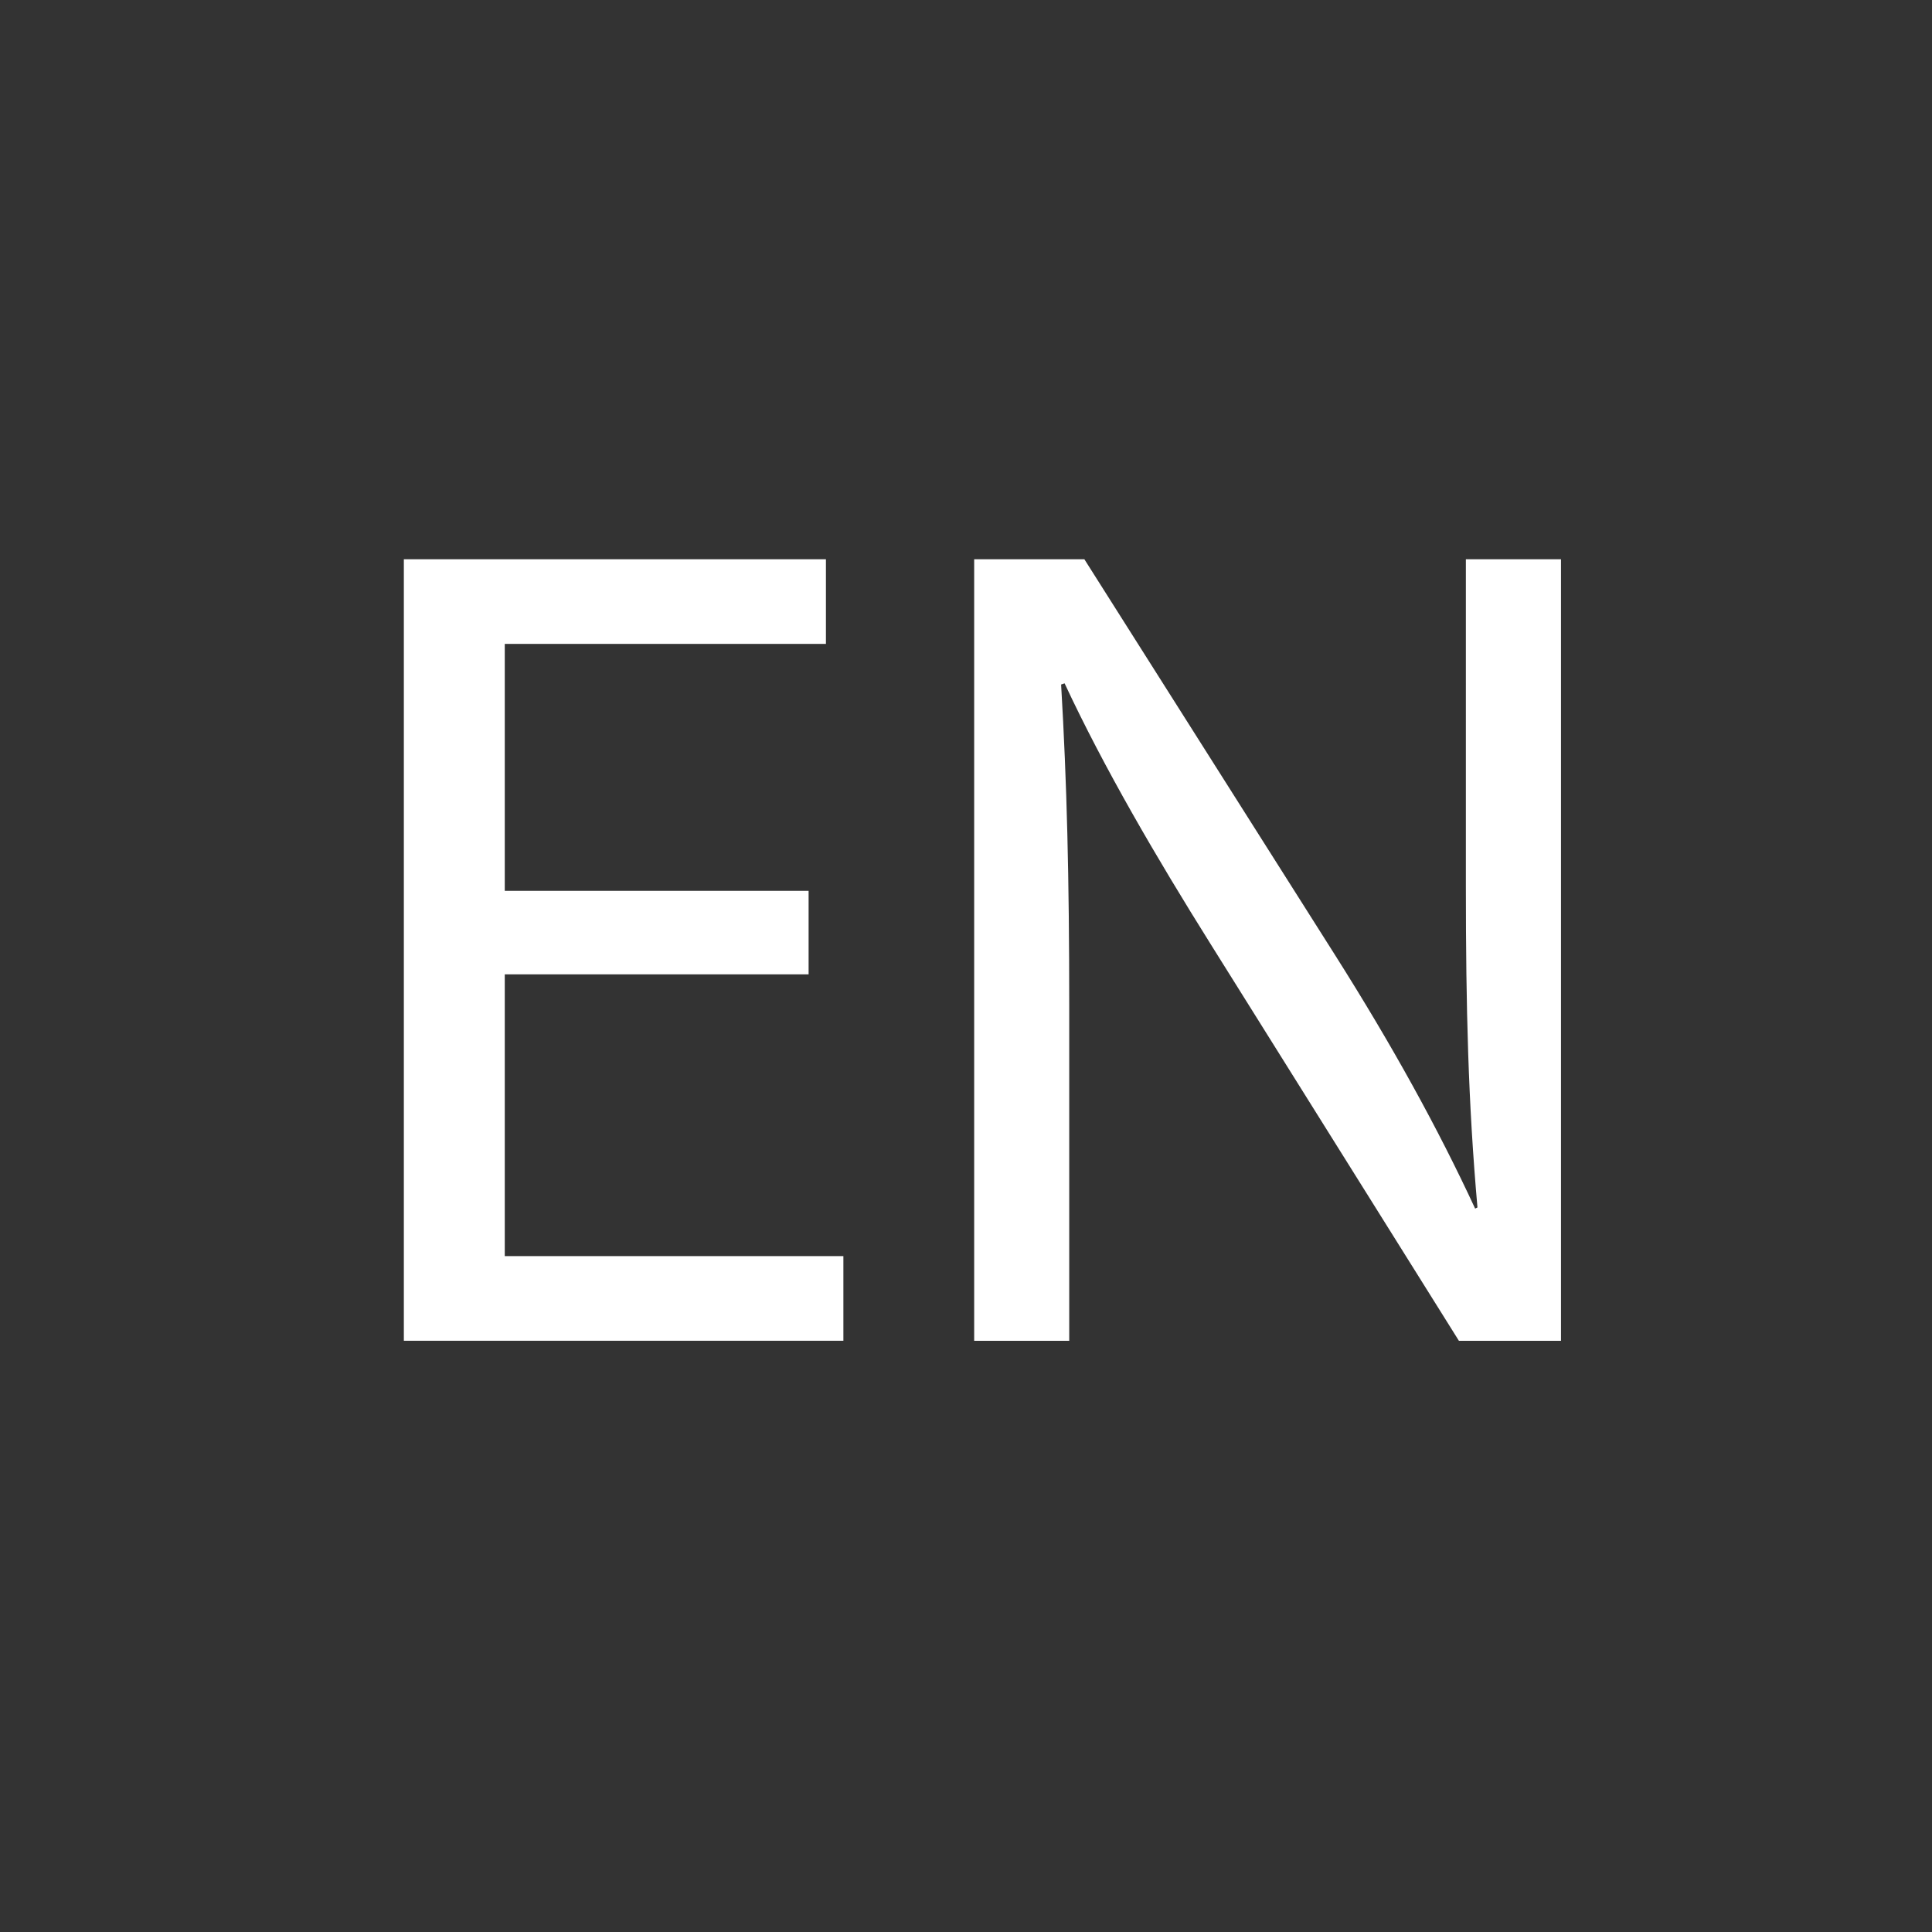 <?xml version="1.0" encoding="UTF-8"?>
<!-- Generator: Adobe Illustrator 16.0.3, SVG Export Plug-In . SVG Version: 6.00 Build 0)  -->
<!DOCTYPE svg PUBLIC "-//W3C//DTD SVG 1.0//EN" "http://www.w3.org/TR/2001/REC-SVG-20010904/DTD/svg10.dtd">
<svg version="1.0" id="Layer_1" xmlns:x="http://ns.adobe.com/Extensibility/1.0/" xmlns:i="http://ns.adobe.com/AdobeIllustrator/10.0/" xmlns:graph="http://ns.adobe.com/Graphs/1.0/" xmlns="http://www.w3.org/2000/svg" xmlns:xlink="http://www.w3.org/1999/xlink" xmlns:a="http://ns.adobe.com/AdobeSVGViewerExtensions/3.0/" x="0px" y="0px" width="30px" height="30px" viewBox="0 0 30 30" style="enable-background:new 0 0 30 30;" xml:space="preserve"><rect x="0" y="0" width="30" height="30" fill="#333333" stroke="none"/><script xmlns="" type="text/javascript" charset="utf-8" id="zm-extension"/>
<g>
	<path style="fill:#FFFFFF;" d="M12.556,15.13H7.838v4.375h5.258v1.314H6.271V8.684h6.554   v1.314H7.838v3.835h4.718V15.13z"/>
	<path style="fill:#FFFFFF;" d="M15.127,20.819V8.684h1.711l3.889,6.14   c0.9,1.422,1.603,2.701,2.179,3.943l0.036-0.018   c-0.144-1.621-0.18-3.098-0.18-4.988V8.684h1.477v12.136h-1.585l-3.854-6.158   c-0.846-1.351-1.656-2.737-2.269-4.051l-0.054,0.018   c0.09,1.53,0.126,2.989,0.126,5.005v5.186H15.127z"/>
</g>
</svg>